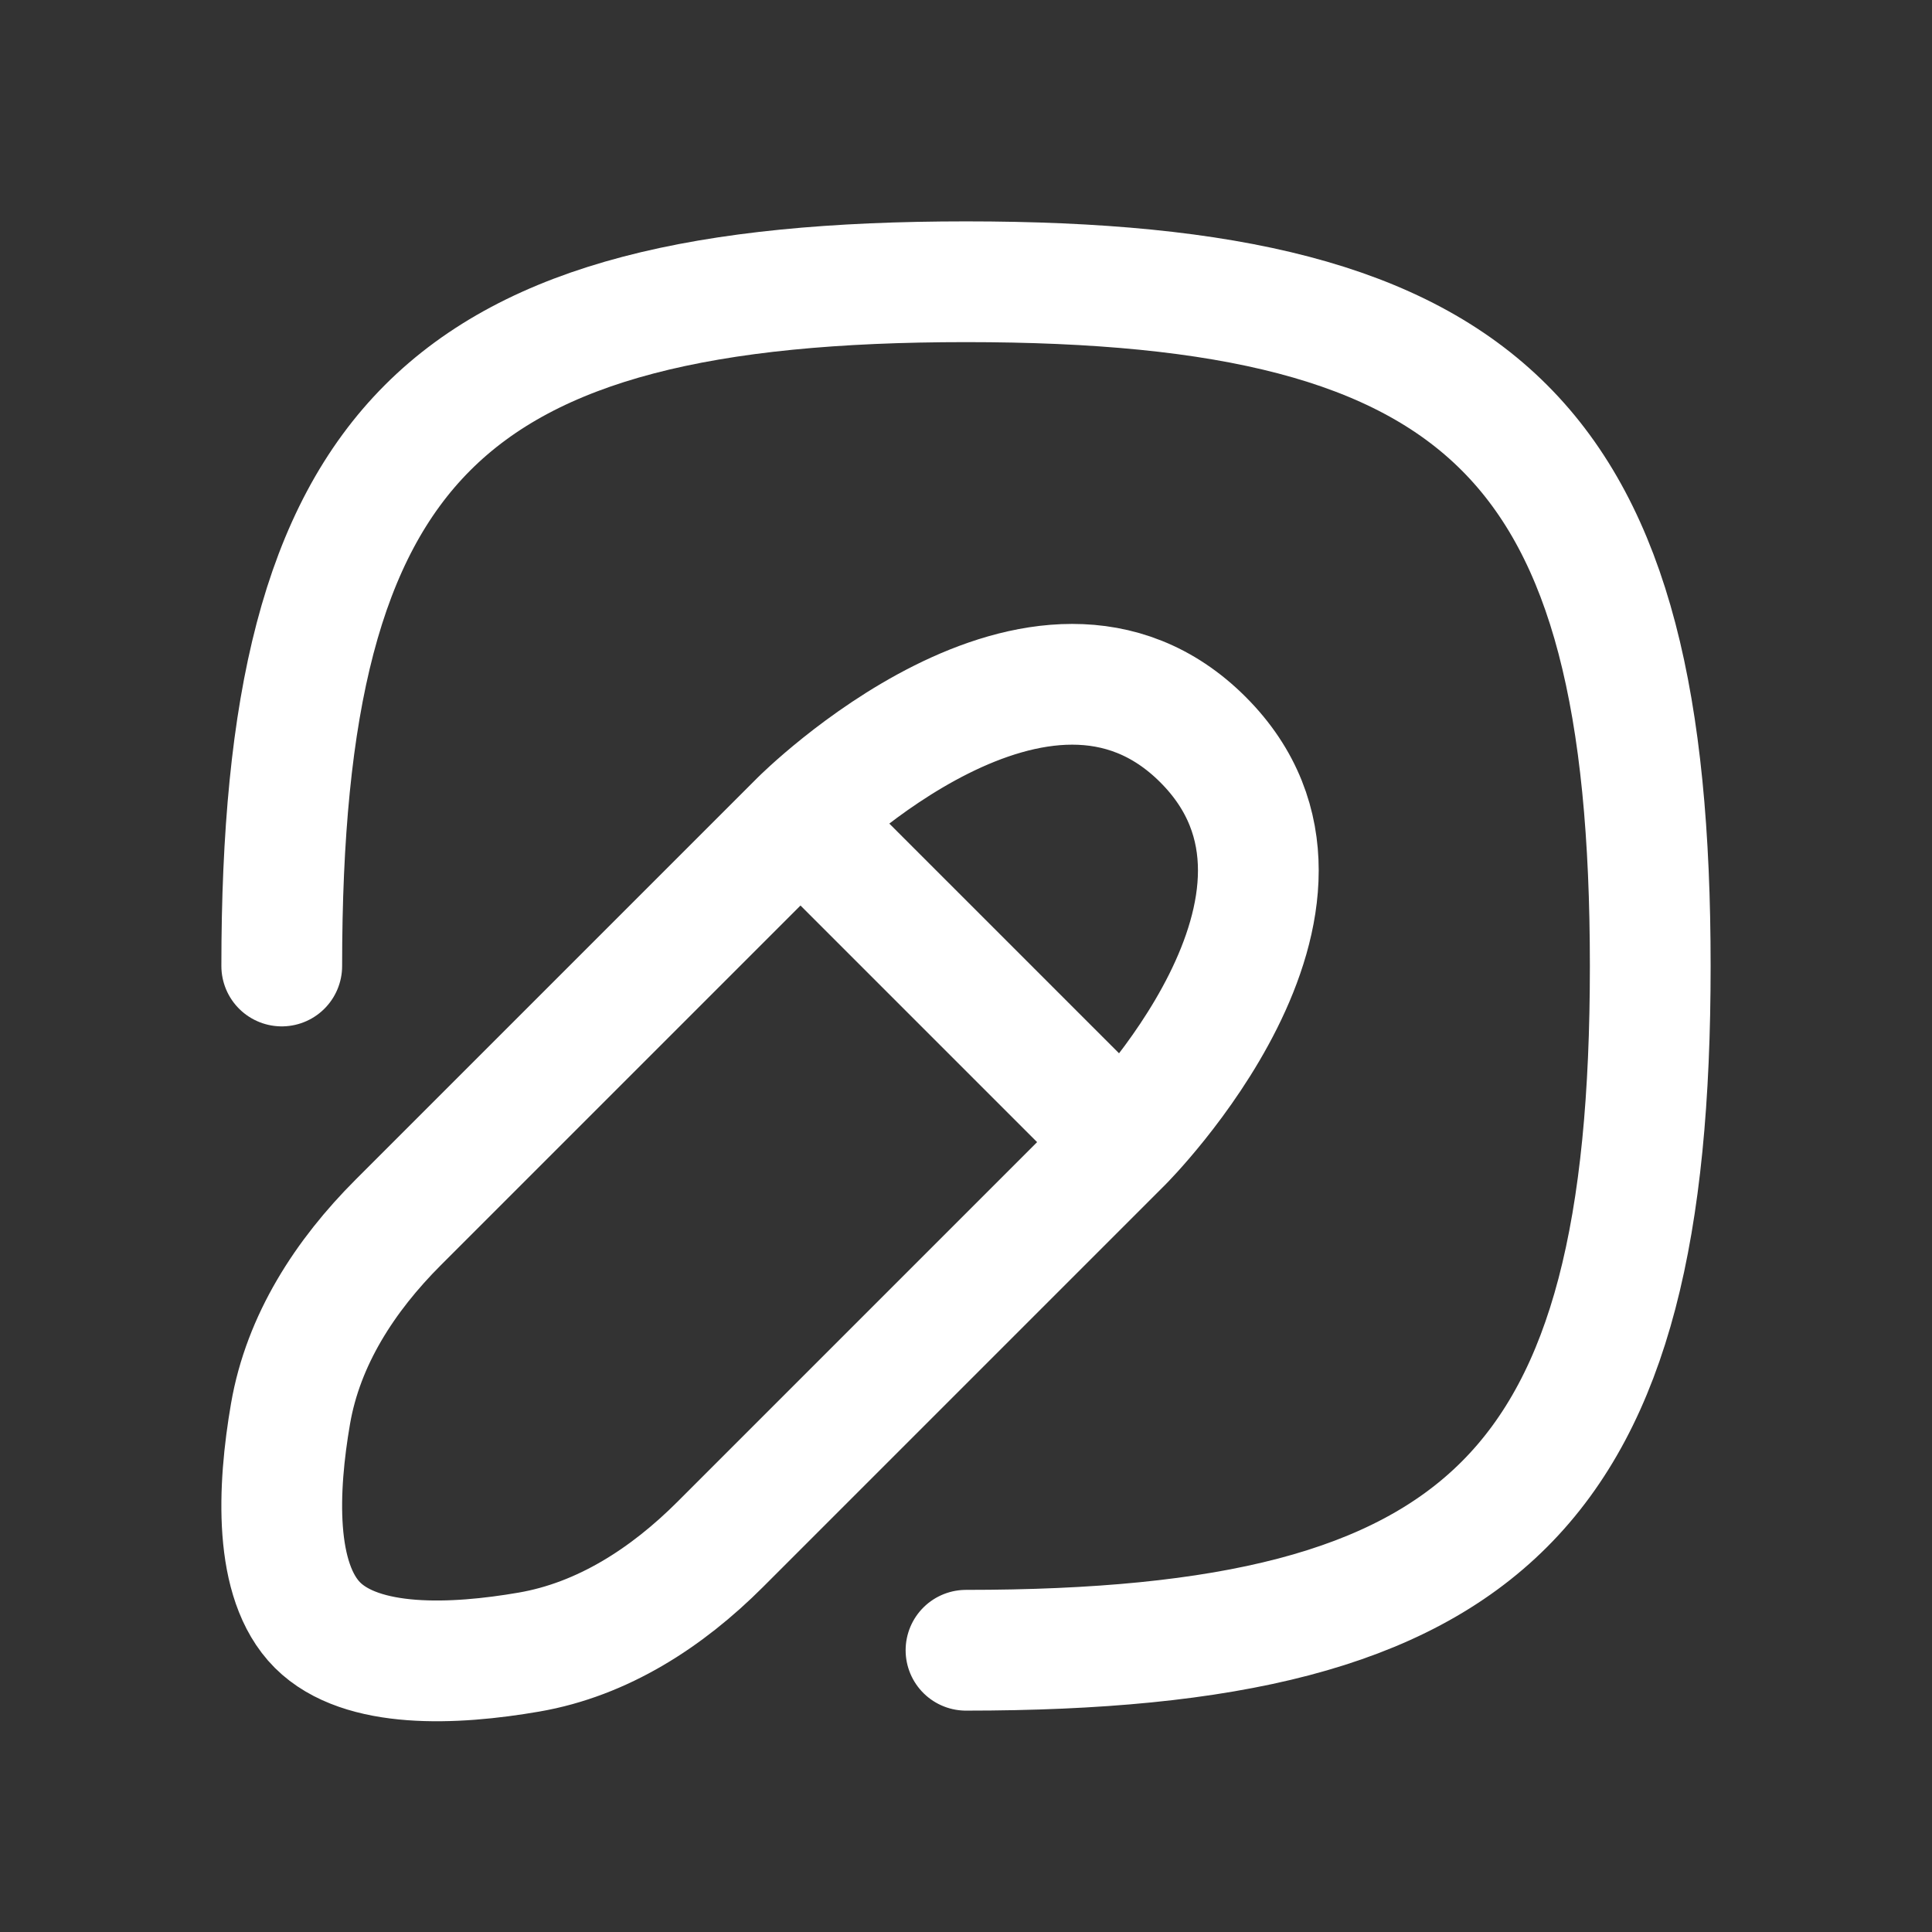 <svg xmlns="http://www.w3.org/2000/svg" width="18" height="18" fill="none" viewBox="0 0 24 24"><rect x="0" y="0" width="24" height="24" fill="#333333" stroke="none"/><path stroke="#fff" stroke-linecap="round" stroke-linejoin="round" stroke-width="1.5" d="m13.944 14.188-4-4m4 4-4.998 4.998c-.659.659-1.458 1.179-2.376 1.337-.927.16-2.077.213-2.626-.335-.548-.549-.495-1.7-.335-2.626.158-.918.678-1.717 1.337-2.376l4.998-4.998m4 4s3-3 1-5-5 1-5 1M3.5 12c0-6.5 2-8.5 8.5-8.5s8.5 2 8.5 8.5-2 8.5-8.5 8.5"/></svg>